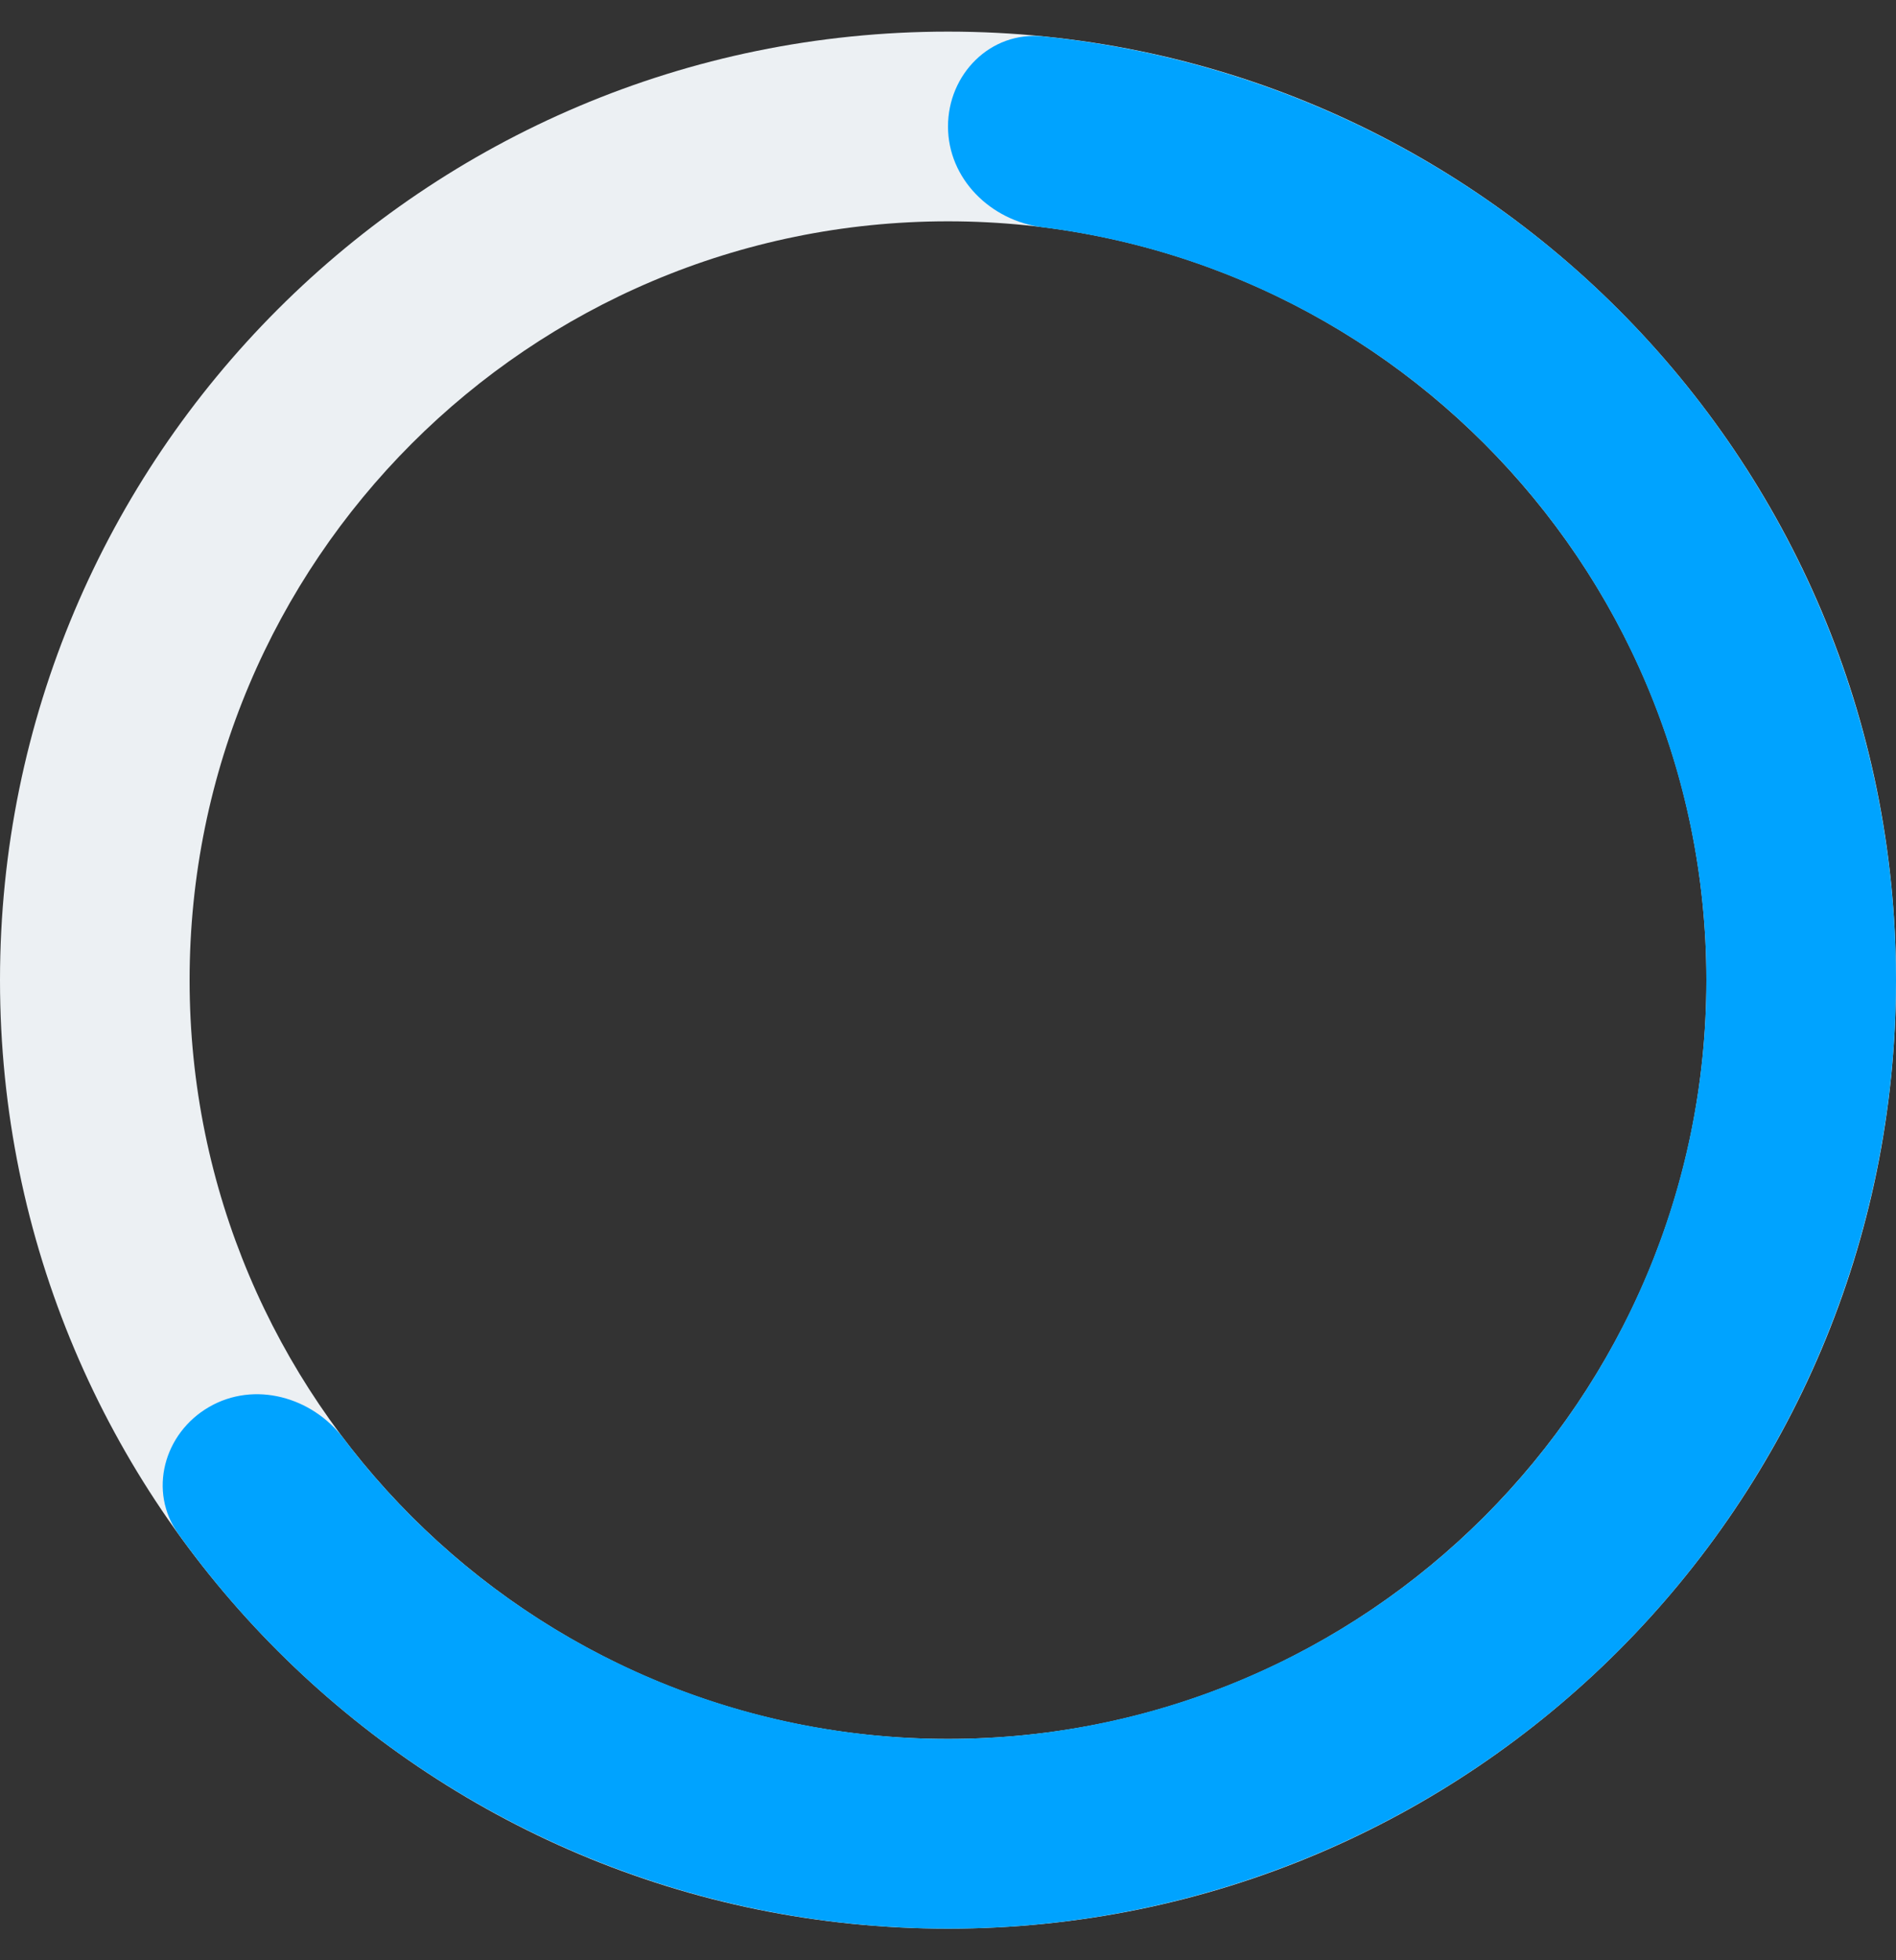 <svg width="30" height="31" viewBox="0 0 30 31" fill="none" xmlns="http://www.w3.org/2000/svg">
<rect x="0" y="0" width="30" height="31" fill="#333333" stroke="none"/>
<path d="M30 15.5C30 23.784 23.284 30.5 15 30.5C6.716 30.5 0 23.784 0 15.5C0 7.216 6.716 0.5 15 0.5C23.284 0.5 30 7.216 30 15.5ZM3 15.5C3 22.127 8.373 27.5 15 27.5C21.627 27.5 27 22.127 27 15.5C27 8.873 21.627 3.5 15 3.5C8.373 3.5 3 8.873 3 15.5Z" fill="#ECF0F3"/>
<path d="M15 2C15 1.172 15.673 0.492 16.497 0.575C18.607 0.787 20.654 1.444 22.5 2.51C24.78 3.826 26.674 5.72 27.99 8C29.307 10.28 30 12.867 30 15.5C30 18.133 29.307 20.72 27.99 23C26.674 25.28 24.78 27.174 22.5 28.49C20.22 29.807 17.633 30.5 15 30.5C12.367 30.5 9.78 29.807 7.5 28.49C5.654 27.425 4.061 25.981 2.823 24.259C2.34 23.587 2.591 22.664 3.309 22.25C4.026 21.836 4.936 22.089 5.437 22.749C6.4 24.02 7.61 25.09 9 25.892C10.824 26.945 12.894 27.5 15 27.5C17.106 27.5 19.176 26.945 21 25.892C22.824 24.839 24.339 23.324 25.392 21.5C26.445 19.676 27 17.606 27 15.5C27 13.394 26.445 11.324 25.392 9.5C24.339 7.676 22.824 6.161 21 5.108C19.61 4.305 18.078 3.792 16.496 3.594C15.674 3.49 15 2.828 15 2Z" fill="#00A3FF"/>
</svg>
